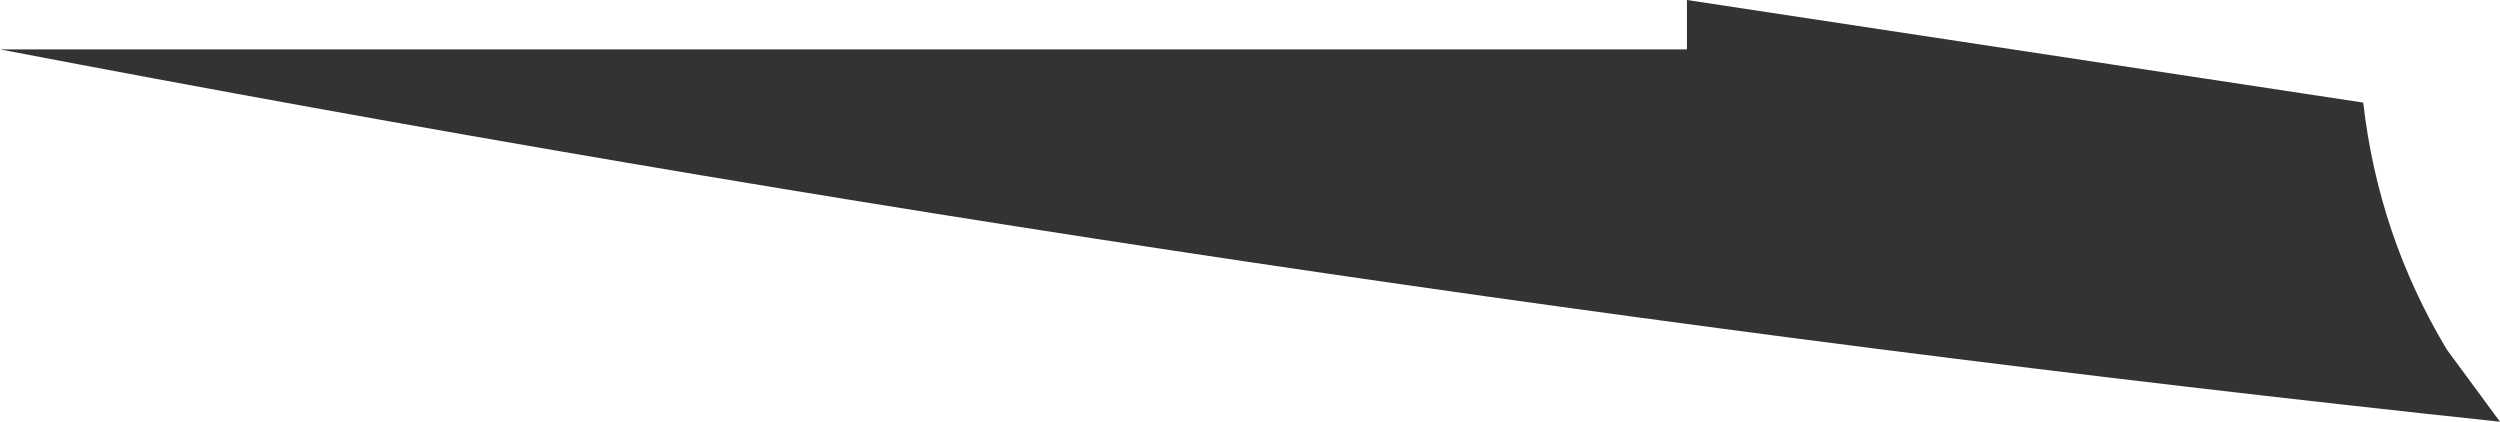 <?xml version="1.0" encoding="UTF-8" standalone="no"?>
<svg xmlns:ffdec="https://www.free-decompiler.com/flash" xmlns:xlink="http://www.w3.org/1999/xlink" ffdec:objectType="shape" height="5.55px" width="32.9px" xmlns="http://www.w3.org/2000/svg">
  <g transform="matrix(1.0, 0.0, 0.0, 1.0, -1089.4, 8.65)">
    <path d="M1120.5 -7.3 Q1120.7 -5.55 1121.6 -4.05 L1122.3 -3.1 Q1105.85 -4.85 1089.4 -8.0 L1111.6 -8.0 1111.6 -8.65 1120.5 -7.3" fill="#333333" fill-rule="evenodd" stroke="none"/>
  </g>
</svg>
